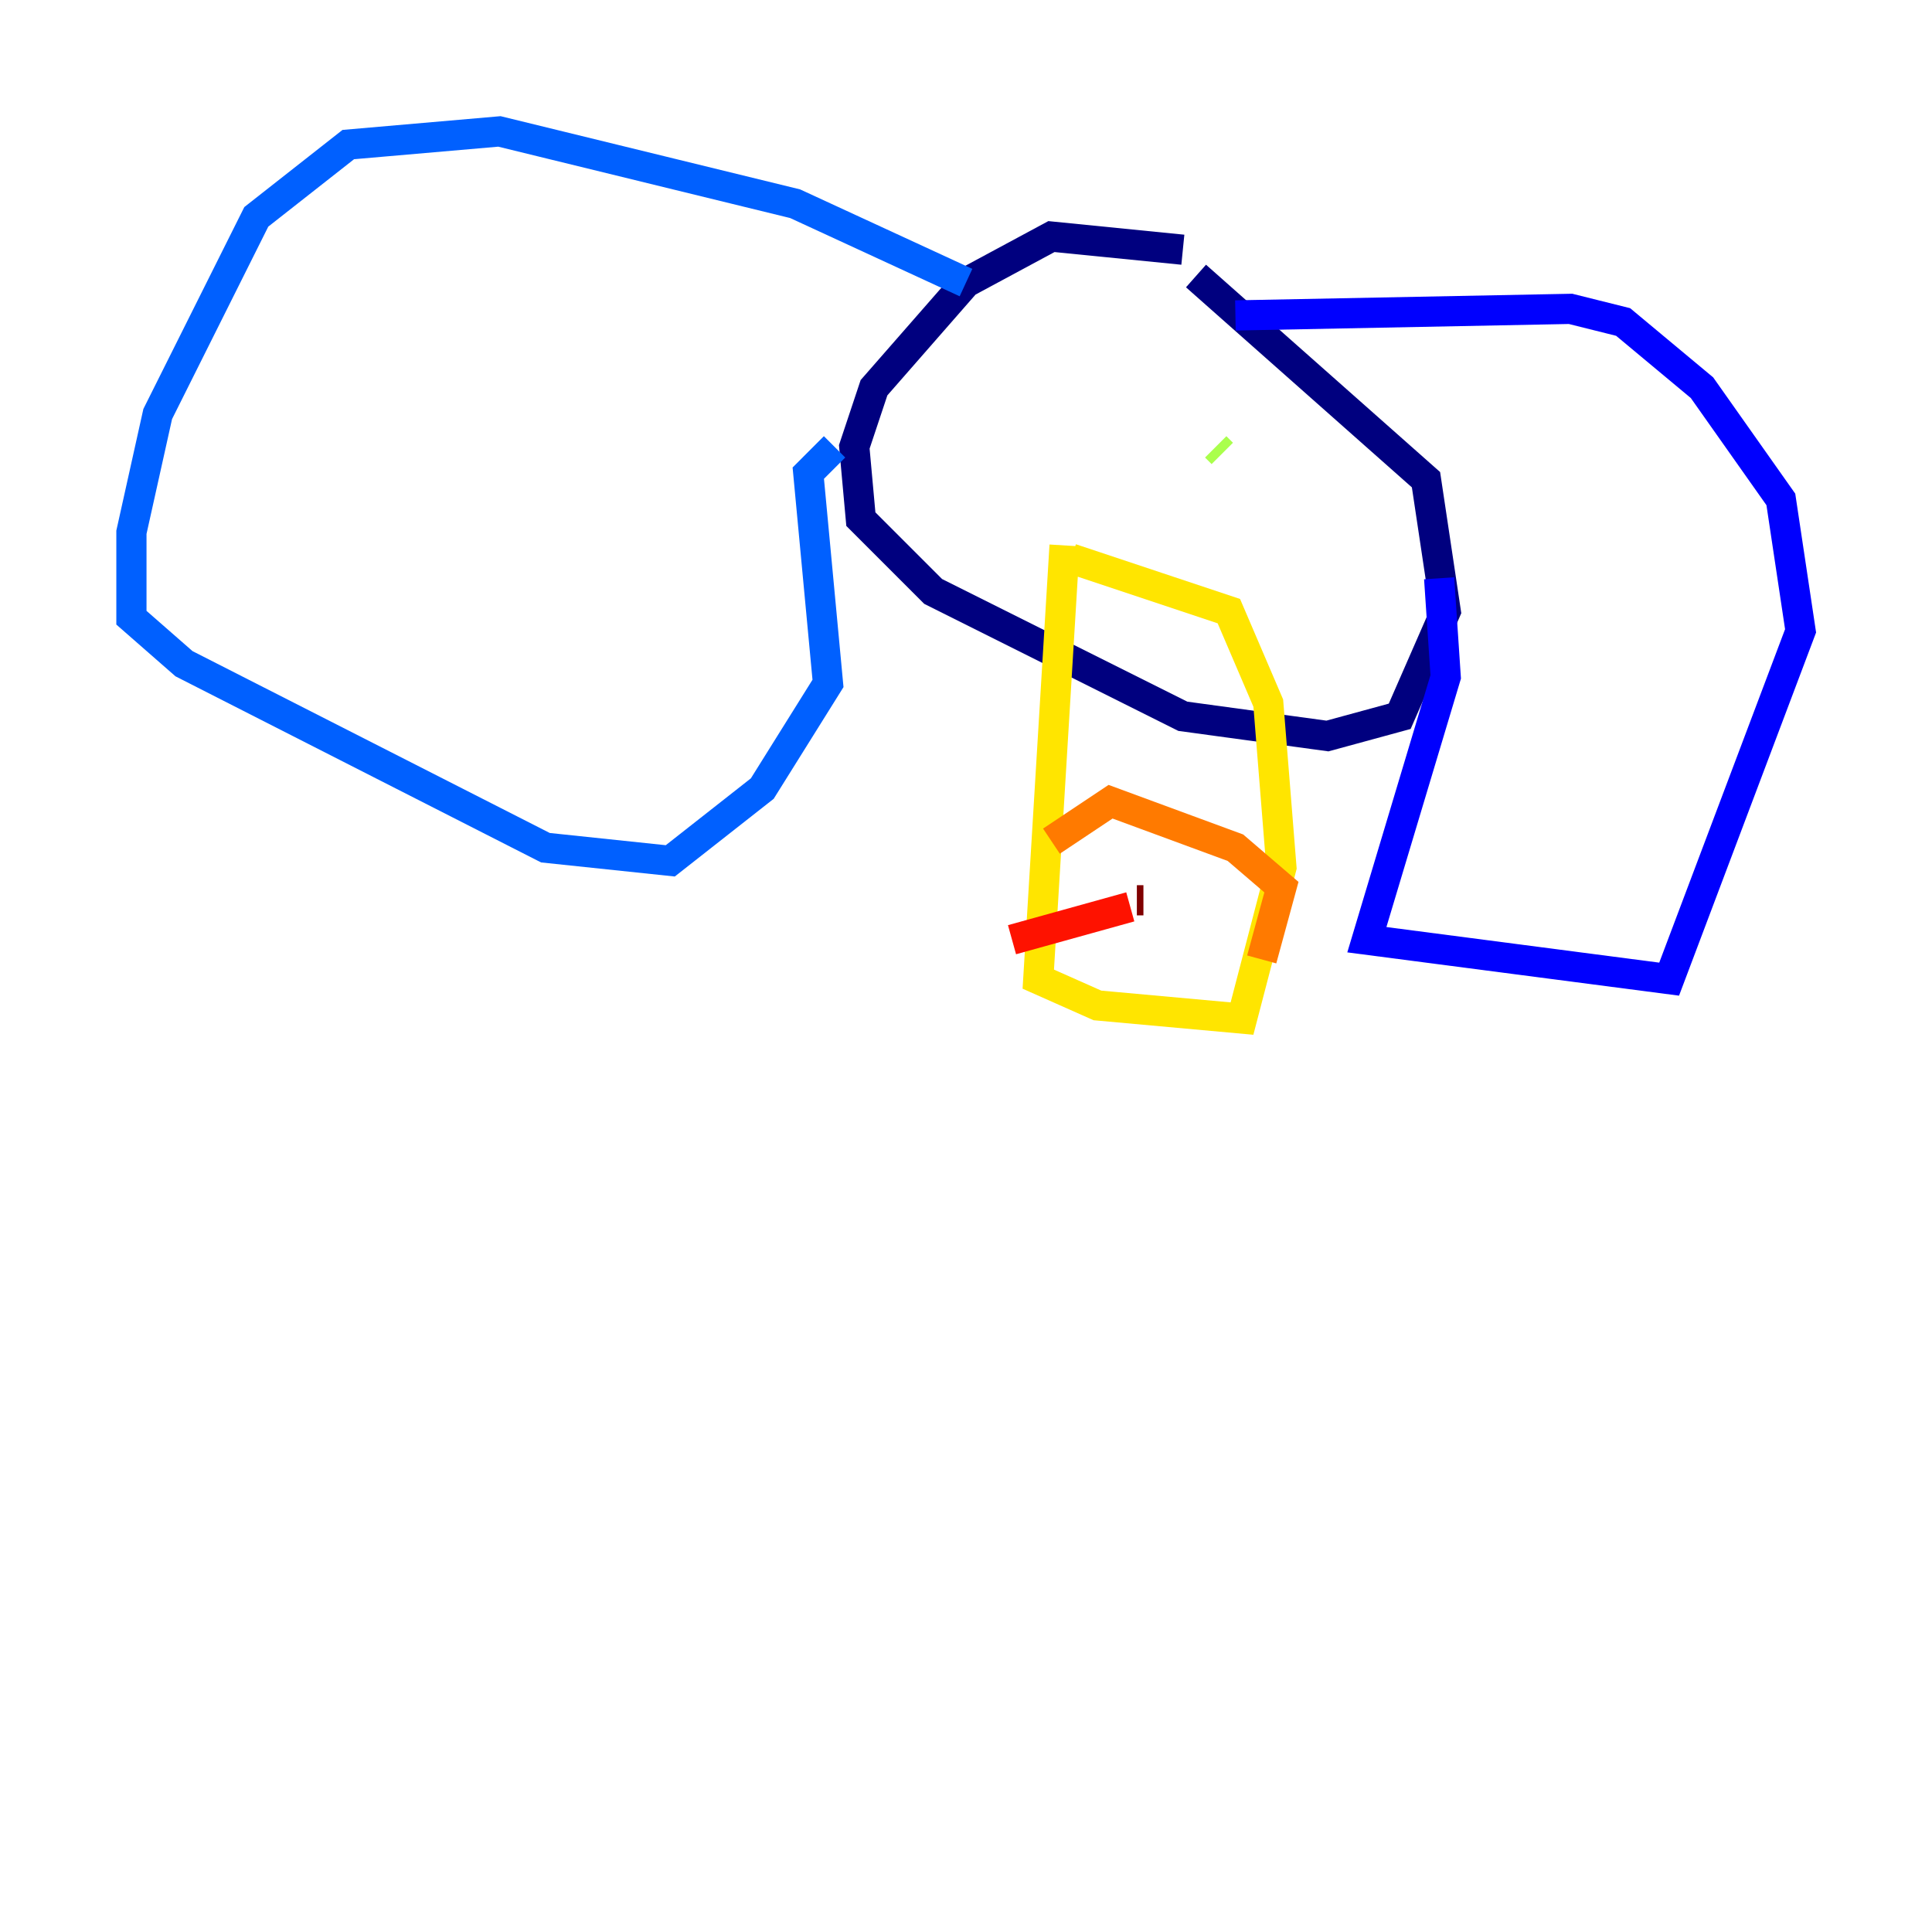 <?xml version="1.0" encoding="utf-8" ?>
<svg baseProfile="tiny" height="128" version="1.2" viewBox="0,0,128,128" width="128" xmlns="http://www.w3.org/2000/svg" xmlns:ev="http://www.w3.org/2001/xml-events" xmlns:xlink="http://www.w3.org/1999/xlink"><defs /><polyline fill="none" points="78.367,16.544 69.66,15.674 64.0,18.721 57.905,25.687 56.599,29.605 57.034,34.395 61.823,39.184 78.367,47.456 87.946,48.762 92.735,47.456 95.782,40.49 94.476,31.782 79.238,18.286" stroke="#00007f" stroke-width="2" /><polyline fill="none" points="81.85,20.898 104.054,20.463 107.537,21.333 112.762,25.687 117.986,33.088 119.293,41.796 110.585,64.871 90.558,62.258 95.782,44.843 95.347,38.313" stroke="#0000fe" stroke-width="2" /><polyline fill="none" points="64.0,18.721 52.68,13.497 33.088,8.707 23.075,9.578 16.98,14.367 10.449,27.429 8.707,35.265 8.707,40.925 12.191,43.973 36.136,56.163 44.408,57.034 50.503,52.245 54.857,45.279 53.551,31.347 55.292,29.605" stroke="#0060ff" stroke-width="2" /><polyline fill="none" points="65.742,27.864 65.742,27.864" stroke="#00d4ff" stroke-width="2" /><polyline fill="none" points="74.449,28.299 74.449,28.299" stroke="#4cffaa" stroke-width="2" /><polyline fill="none" points="80.544,29.605 80.98,30.041" stroke="#aaff4c" stroke-width="2" /><polyline fill="none" points="70.531,36.136 68.789,64.871 72.707,66.612 82.286,67.483 84.898,57.469 84.027,46.585 81.415,40.49 70.966,37.007" stroke="#ffe500" stroke-width="2" /><polyline fill="none" points="69.66,55.728 73.578,53.116 81.85,56.163 84.898,58.776 83.592,63.565" stroke="#ff7a00" stroke-width="2" /><polyline fill="none" points="67.048,62.258 74.884,60.082" stroke="#fe1200" stroke-width="2" /><polyline fill="none" points="75.32,59.646 75.755,59.646" stroke="#7f0000" stroke-width="2" /></svg>